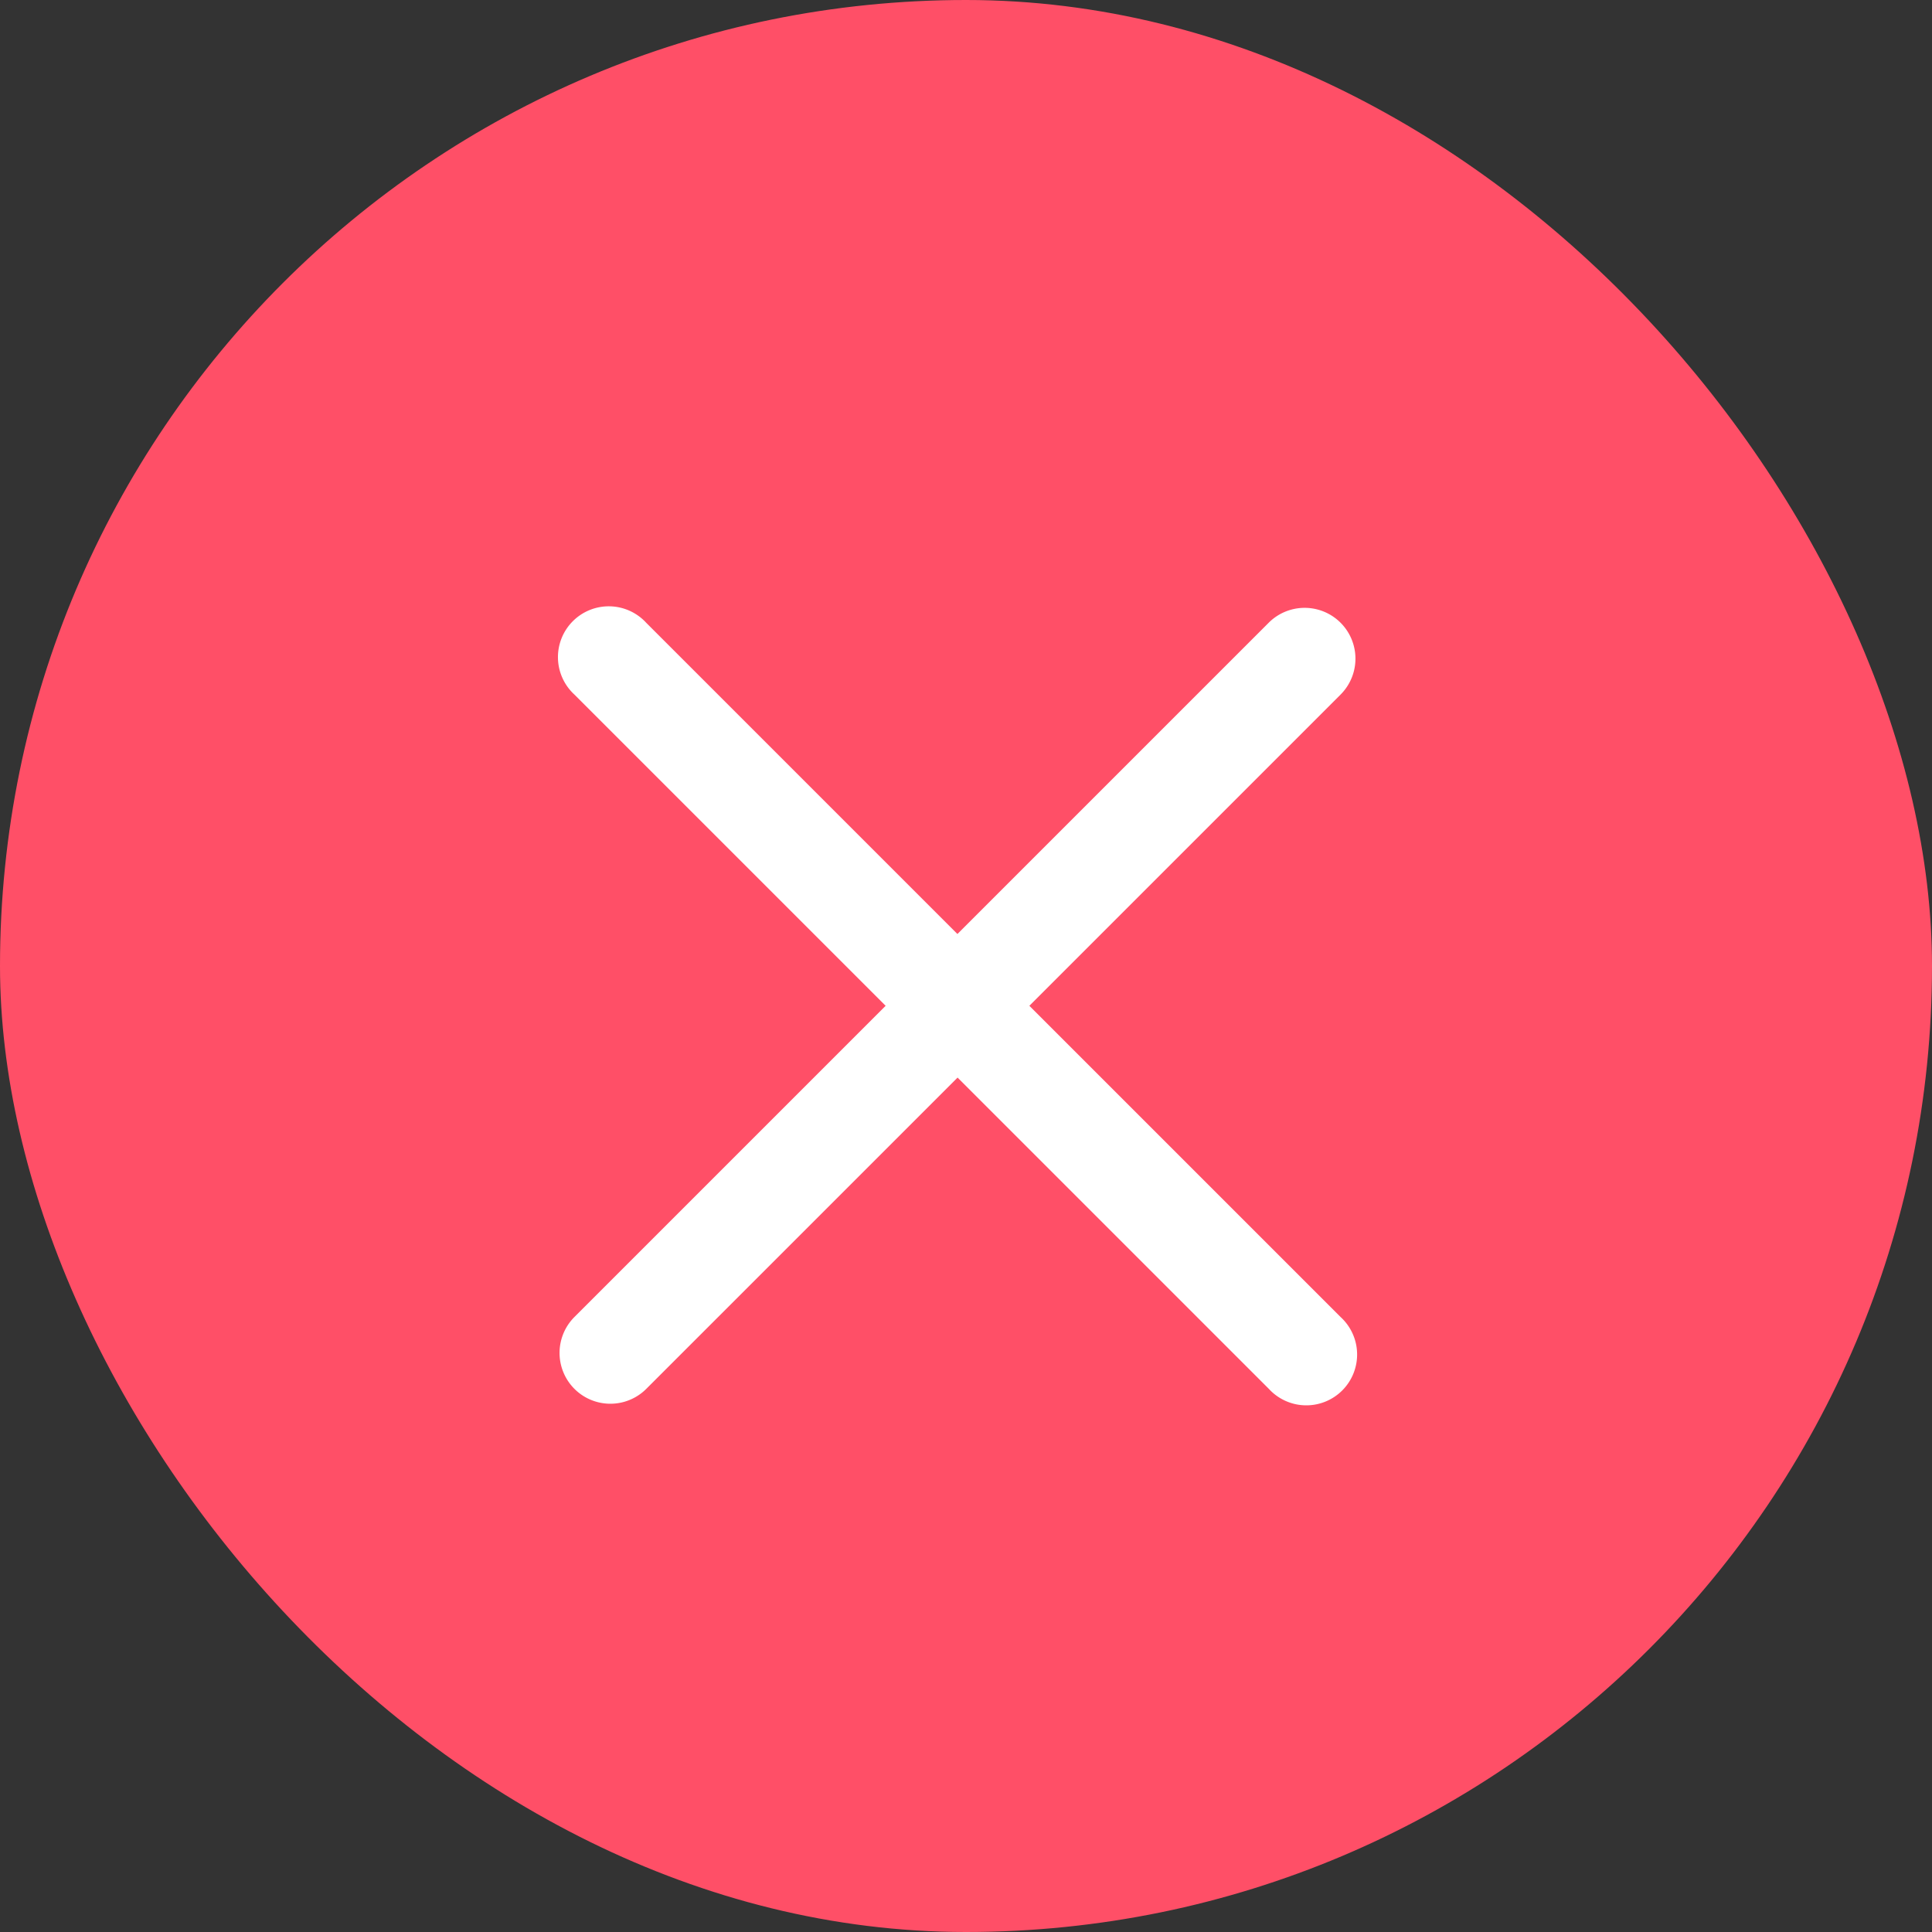 <svg id="button" xmlns="http://www.w3.org/2000/svg" xmlns:xlink="http://www.w3.org/1999/xlink" width="20" height="20" viewBox="0 0 20 20">
  <rect x="0" y="0" width="20" height="20" fill="#333333" stroke="none"/>
  <defs>
    <clipPath id="clip-path">
      <rect width="17" height="16" fill="none"/>
    </clipPath>
  </defs>
  <rect id="bg" width="20" height="20" rx="10" fill="#ff4f67"/>
  <g id="icons_light_close" data-name="icons/light/close" transform="translate(1.5 2)" clip-path="url(#clip-path)">
    <rect id="bg-2" data-name="bg" width="17" height="17" transform="translate(0 0)" fill="none"/>
    <path id="union" d="M5.082,10.69V6.134H.526a.526.526,0,1,1,0-1.051H5.082V.526a.526.526,0,0,1,1.052,0V5.082h4.557a.526.526,0,1,1,0,1.051H6.134V10.69a.526.526,0,0,1-1.052,0Z" transform="translate(8.412 0.481) rotate(45)" fill="#fff"/>
  </g>
</svg>
